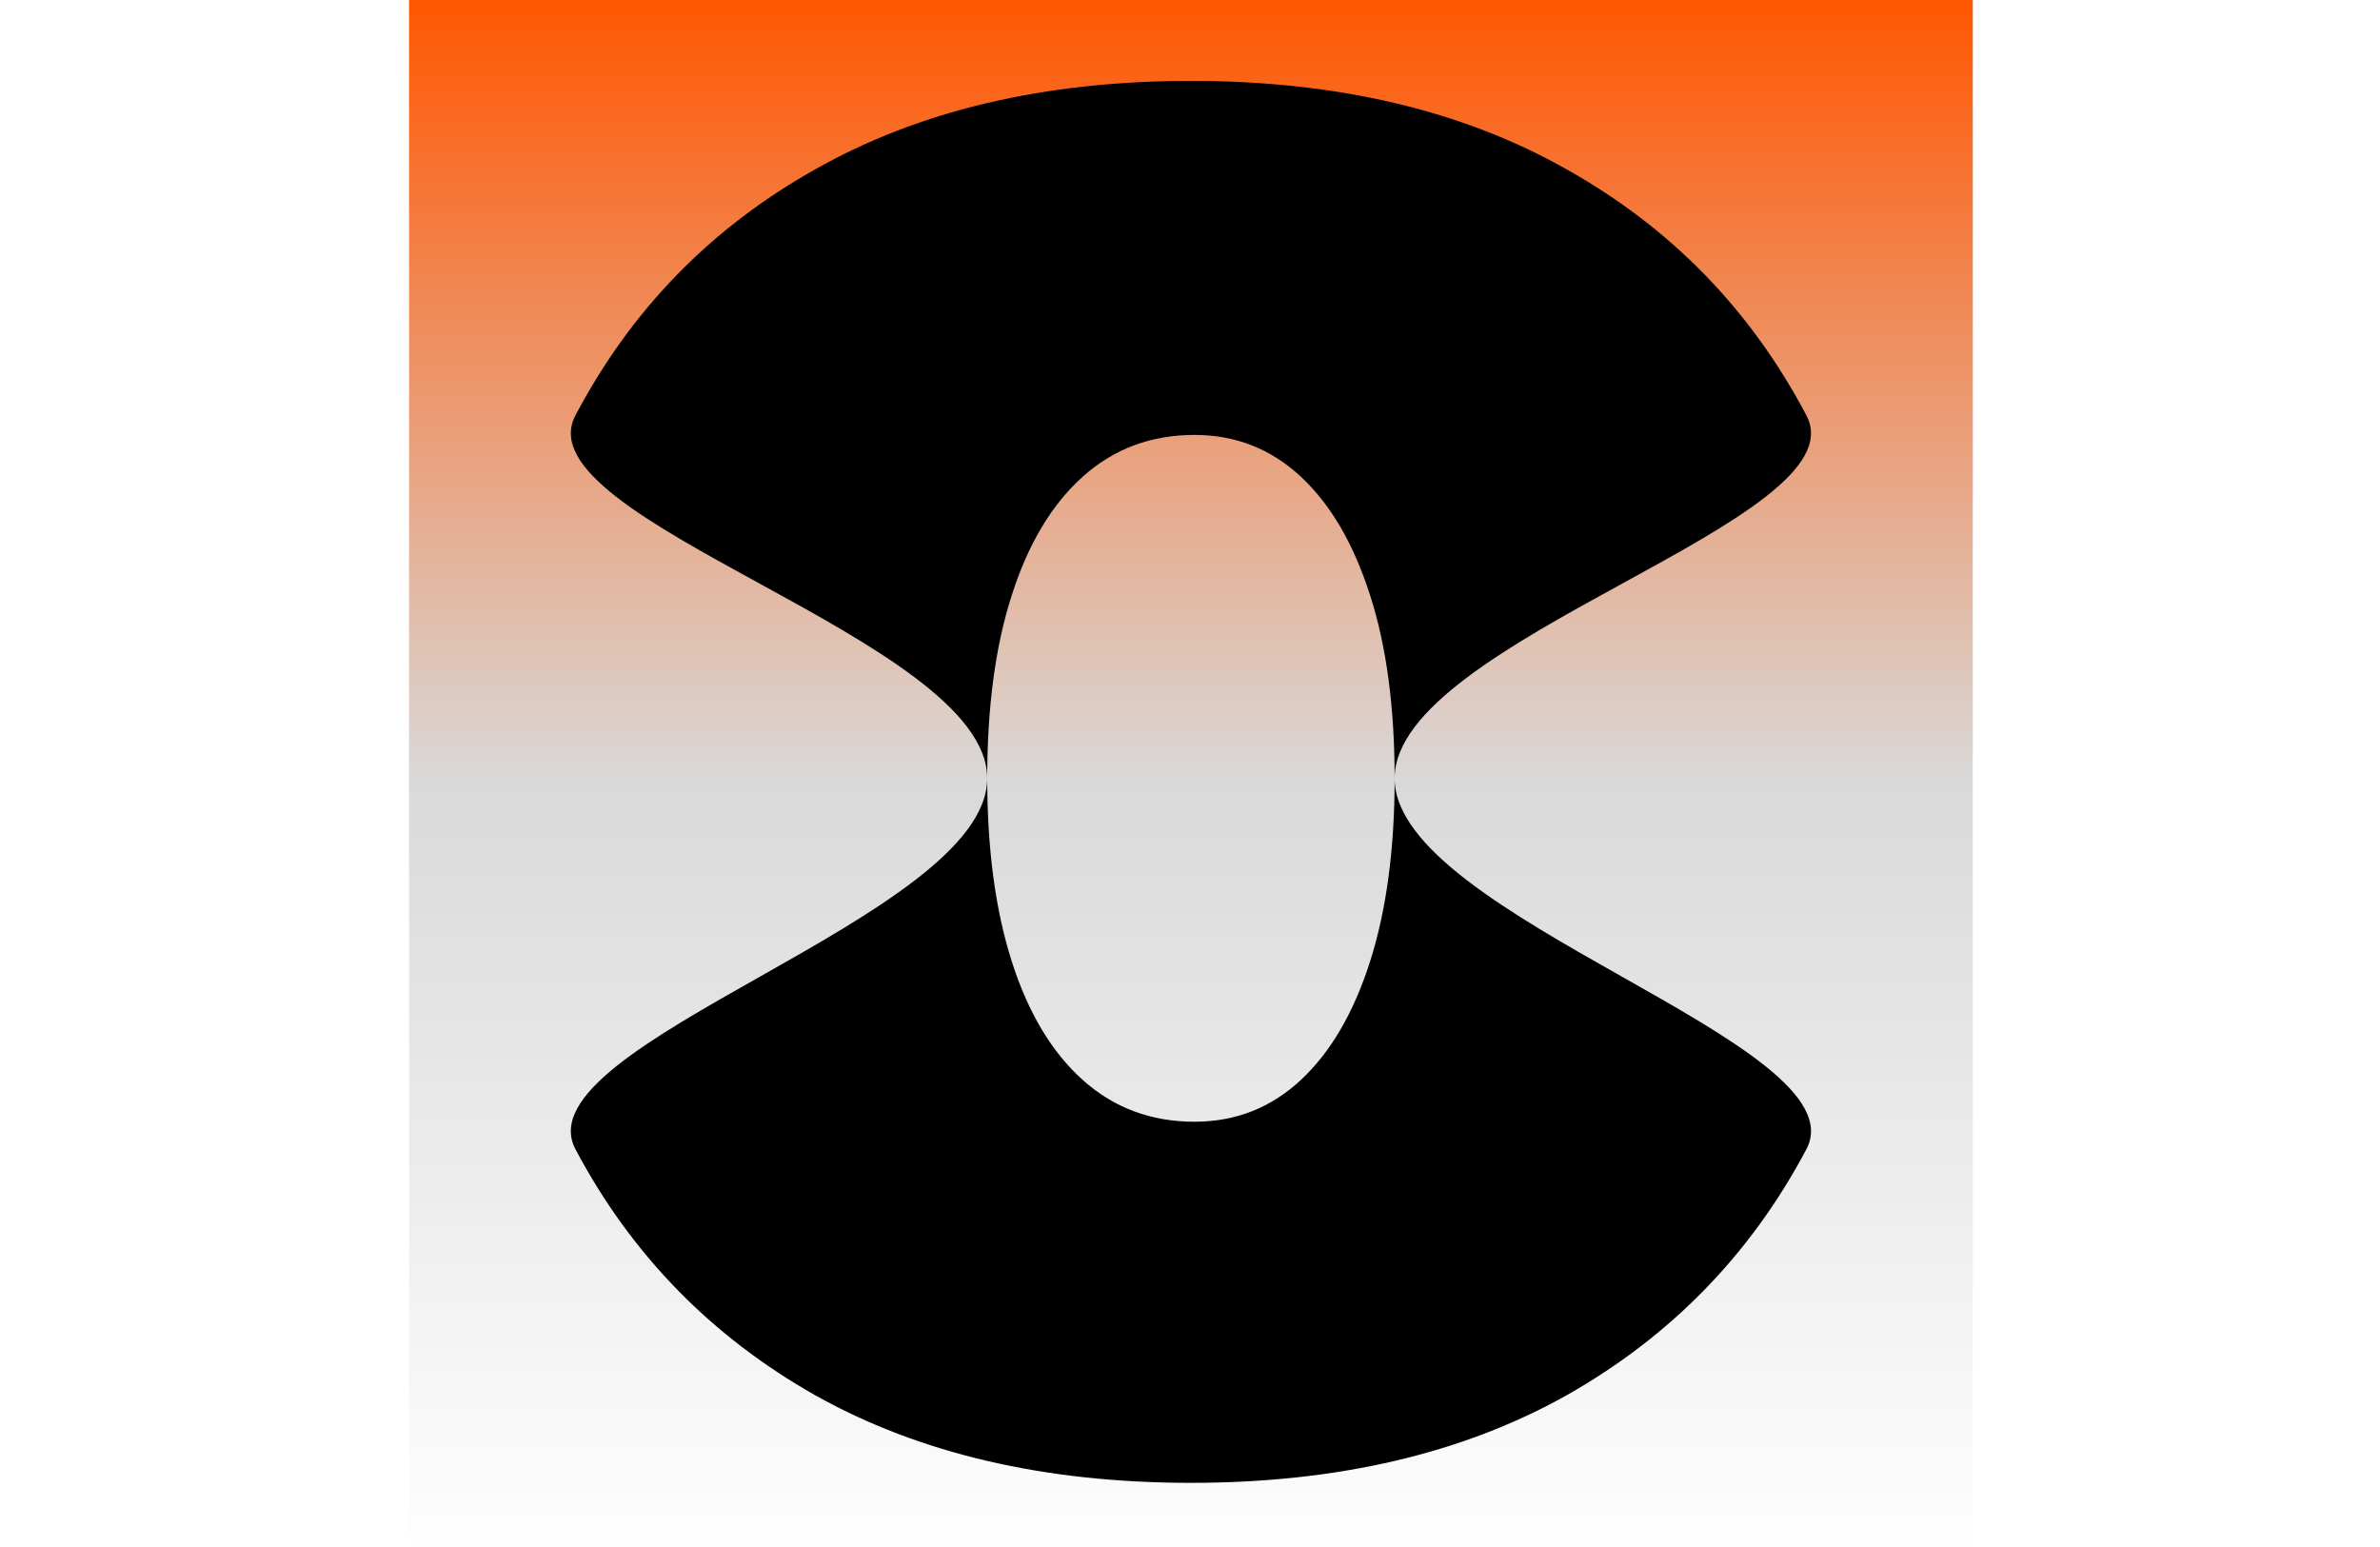 <svg width="1280" height="832" viewBox="0 0 1280 832" fill="none" xmlns="http://www.w3.org/2000/svg">
<rect x="0" y="0" width="1280" height="832" fill="#333333" stroke="none"/>
<g clip-path="url(#clip0_122_305)">
<rect width="1280" height="832" fill="white"/>
<rect x="220" width="840.992" height="840.992" fill="url(#paint0_linear_122_305)"/>
<path d="M640.495 797.495C561.792 797.495 494.422 781.787 438.385 750.37C382.349 718.637 339.377 674.527 309.47 618.041C279.563 561.237 530.939 493.486 530.939 418.594C530.939 343.703 279.563 279.918 309.47 223.432C339.377 166.629 382.349 122.519 438.385 91.102C494.422 59.369 561.792 43.502 640.495 43.502C719.198 43.502 786.568 59.369 842.605 91.102C898.641 122.519 941.613 166.629 971.52 223.432C1001.43 279.918 750.05 343.703 750.05 418.594C750.05 493.486 1001.43 561.237 971.52 618.041C941.613 674.527 898.641 718.637 842.605 750.37C786.568 781.787 719.198 797.495 640.495 797.495ZM642.384 603.285C664.421 603.285 683.467 595.827 699.522 580.912C715.578 565.997 728.013 544.736 736.827 517.128C745.642 489.519 750.05 456.675 750.05 418.594C750.05 380.197 745.642 347.352 736.827 320.061C728.013 292.453 715.578 271.191 699.522 256.276C683.467 241.362 664.421 233.904 642.384 233.904C619.088 233.904 599.097 241.362 582.412 256.276C565.727 271.191 552.977 292.453 544.162 320.061C535.348 347.352 530.939 380.197 530.939 418.594C530.939 456.675 535.348 489.519 544.162 517.128C552.977 544.736 565.727 565.997 582.412 580.912C599.097 595.827 619.088 603.285 642.384 603.285Z" fill="black"/>
</g>
<defs>
<linearGradient id="paint0_linear_122_305" x1="640.496" y1="0" x2="640.496" y2="840.992" gradientUnits="userSpaceOnUse">
<stop stop-color="#FF5601"/>
<stop offset="0.5" stop-color="#D9D9D9"/>
<stop offset="1" stop-color="white"/>
</linearGradient>
<clipPath id="clip0_122_305">
<rect width="1280" height="832" fill="white"/>
</clipPath>
</defs>
</svg>
